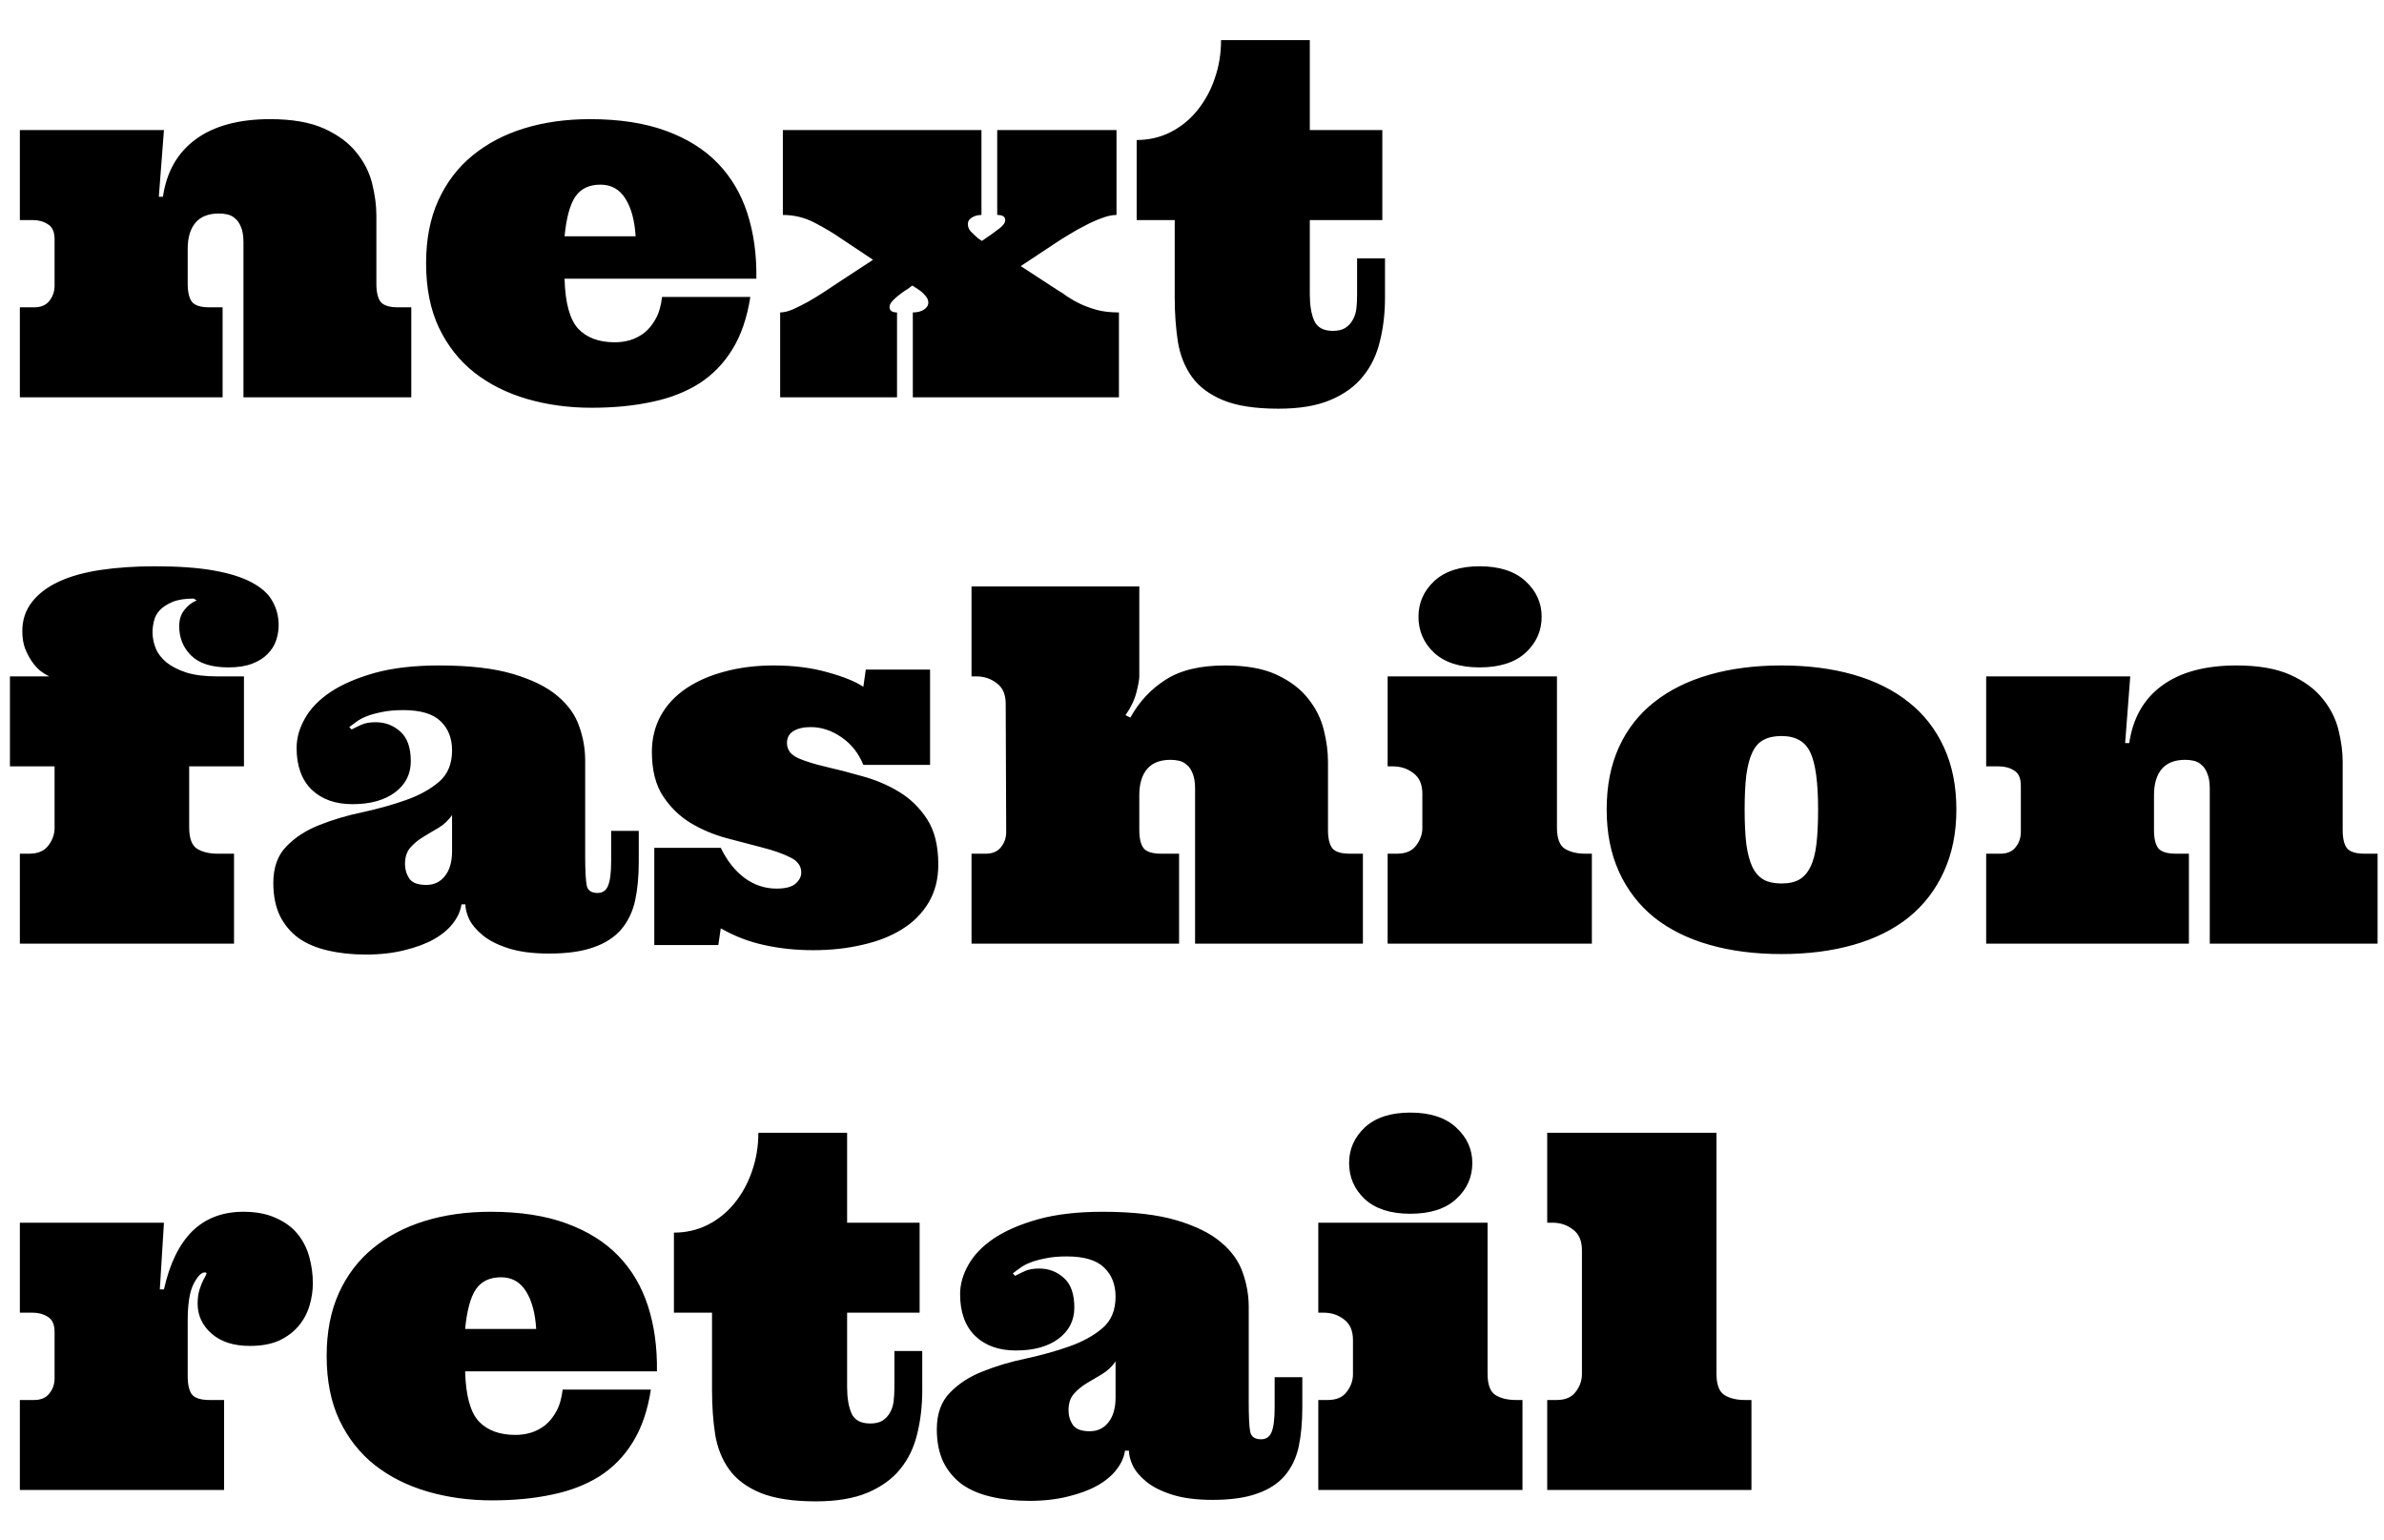 <svg width="48" height="31" viewBox="0 0 48 31" fill="none" xmlns="http://www.w3.org/2000/svg">
<path d="M4.902 4.88C4.902 4.753 4.886 4.652 4.854 4.577C4.824 4.499 4.785 4.44 4.736 4.401C4.691 4.359 4.639 4.331 4.58 4.318C4.521 4.305 4.465 4.299 4.409 4.299C4.198 4.299 4.04 4.361 3.936 4.484C3.831 4.608 3.779 4.784 3.779 5.012V5.71C3.779 5.882 3.809 6.006 3.867 6.081C3.929 6.153 4.046 6.188 4.219 6.188H4.482V8H0.4V6.188H0.688C0.822 6.188 0.923 6.146 0.991 6.062C1.063 5.974 1.099 5.869 1.099 5.749V4.821C1.099 4.668 1.053 4.566 0.962 4.514C0.874 4.458 0.773 4.431 0.659 4.431H0.4V2.619H3.301L3.198 3.962H3.281C3.353 3.461 3.573 3.075 3.94 2.805C4.308 2.535 4.808 2.399 5.439 2.399C5.885 2.399 6.248 2.463 6.528 2.59C6.808 2.717 7.025 2.878 7.178 3.073C7.334 3.265 7.44 3.475 7.495 3.703C7.55 3.928 7.578 4.139 7.578 4.338V5.71C7.578 5.882 7.607 6.006 7.666 6.081C7.728 6.153 7.845 6.188 8.018 6.188H8.281V8H4.902V4.88ZM11.367 5.612C11.38 6.097 11.471 6.433 11.641 6.618C11.813 6.8 12.059 6.892 12.378 6.892C12.485 6.892 12.589 6.877 12.69 6.848C12.795 6.815 12.891 6.765 12.979 6.696C13.066 6.625 13.141 6.532 13.203 6.418C13.268 6.301 13.31 6.154 13.33 5.979H15.107C15.042 6.398 14.922 6.75 14.746 7.033C14.574 7.316 14.351 7.546 14.077 7.722C13.804 7.894 13.485 8.018 13.12 8.093C12.759 8.171 12.355 8.21 11.909 8.21C11.45 8.21 11.019 8.151 10.615 8.034C10.212 7.917 9.857 7.74 9.551 7.502C9.248 7.261 9.01 6.96 8.838 6.599C8.665 6.234 8.579 5.801 8.579 5.3C8.579 4.821 8.66 4.401 8.823 4.04C8.986 3.679 9.214 3.378 9.507 3.137C9.803 2.893 10.151 2.709 10.552 2.585C10.955 2.461 11.398 2.399 11.88 2.399C12.472 2.399 12.982 2.478 13.408 2.634C13.835 2.79 14.183 3.008 14.453 3.288C14.723 3.568 14.922 3.905 15.049 4.299C15.176 4.693 15.236 5.131 15.229 5.612H11.367ZM12.09 3.718C11.862 3.718 11.693 3.799 11.582 3.962C11.475 4.121 11.403 4.387 11.367 4.758H12.798C12.778 4.439 12.71 4.187 12.593 4.001C12.476 3.812 12.308 3.718 12.09 3.718ZM19.77 4.851L19.961 4.719C20.006 4.686 20.064 4.644 20.132 4.592C20.203 4.536 20.239 4.483 20.239 4.431C20.239 4.362 20.186 4.328 20.078 4.328V2.619H22.48V4.328C22.393 4.328 22.293 4.349 22.183 4.392C22.075 4.431 21.966 4.479 21.855 4.538C21.745 4.593 21.634 4.655 21.523 4.724C21.413 4.789 21.315 4.851 21.23 4.909L20.552 5.358L21.279 5.832C21.348 5.871 21.419 5.918 21.494 5.974C21.572 6.026 21.659 6.075 21.753 6.12C21.851 6.166 21.963 6.206 22.09 6.242C22.217 6.275 22.363 6.291 22.529 6.291V8H18.379V6.291C18.467 6.291 18.54 6.273 18.599 6.237C18.66 6.198 18.691 6.149 18.691 6.091C18.691 6.042 18.669 5.993 18.623 5.944C18.581 5.896 18.534 5.855 18.481 5.822L18.369 5.749L18.271 5.822C18.203 5.861 18.125 5.918 18.037 5.993C17.953 6.065 17.91 6.127 17.91 6.179C17.91 6.254 17.961 6.291 18.061 6.291V8H15.708V6.291C15.783 6.291 15.869 6.27 15.967 6.228C16.068 6.182 16.172 6.13 16.279 6.071C16.387 6.009 16.492 5.944 16.597 5.876C16.704 5.804 16.802 5.739 16.89 5.681L17.578 5.231L16.919 4.792C16.785 4.698 16.616 4.597 16.411 4.489C16.209 4.382 15.993 4.328 15.762 4.328V2.619H19.761V4.328C19.686 4.328 19.621 4.346 19.565 4.382C19.513 4.414 19.487 4.457 19.487 4.509C19.487 4.564 19.505 4.613 19.541 4.655C19.58 4.698 19.632 4.746 19.697 4.802L19.77 4.851ZM26.372 0.808V2.619H27.832V4.431H26.372V5.93C26.372 6.145 26.401 6.32 26.46 6.457C26.522 6.594 26.647 6.662 26.836 6.662C26.94 6.662 27.023 6.643 27.085 6.604C27.15 6.561 27.201 6.507 27.236 6.442C27.275 6.374 27.3 6.298 27.31 6.213C27.319 6.125 27.324 6.031 27.324 5.93V5.202H27.886V5.988C27.886 6.304 27.852 6.599 27.783 6.872C27.718 7.146 27.604 7.382 27.441 7.58C27.282 7.779 27.064 7.937 26.787 8.054C26.51 8.171 26.162 8.229 25.742 8.229C25.277 8.229 24.906 8.173 24.629 8.059C24.352 7.945 24.142 7.788 23.999 7.59C23.856 7.391 23.761 7.155 23.716 6.882C23.674 6.608 23.652 6.311 23.652 5.988V4.431H22.886V2.819C23.13 2.819 23.356 2.767 23.564 2.663C23.776 2.556 23.957 2.409 24.106 2.224C24.259 2.035 24.377 1.82 24.458 1.579C24.543 1.338 24.585 1.081 24.585 0.808H26.372ZM0.991 13.619C0.936 13.593 0.876 13.556 0.811 13.507C0.749 13.455 0.692 13.391 0.64 13.316C0.588 13.238 0.542 13.15 0.503 13.053C0.467 12.952 0.449 12.838 0.449 12.711C0.449 12.483 0.514 12.286 0.645 12.12C0.775 11.954 0.955 11.817 1.187 11.71C1.421 11.602 1.701 11.524 2.026 11.476C2.355 11.427 2.72 11.402 3.12 11.402C3.586 11.402 3.976 11.43 4.292 11.485C4.611 11.541 4.868 11.62 5.063 11.725C5.262 11.829 5.402 11.954 5.483 12.101C5.568 12.247 5.61 12.41 5.61 12.589C5.61 12.696 5.592 12.8 5.557 12.901C5.524 12.999 5.467 13.088 5.386 13.17C5.308 13.251 5.203 13.316 5.073 13.365C4.943 13.414 4.785 13.438 4.6 13.438C4.261 13.438 4.01 13.359 3.848 13.199C3.688 13.04 3.608 12.843 3.608 12.608C3.608 12.475 3.644 12.364 3.716 12.276C3.791 12.185 3.872 12.123 3.96 12.091L3.901 12.052C3.726 12.052 3.582 12.075 3.472 12.12C3.364 12.166 3.28 12.221 3.218 12.286C3.159 12.348 3.12 12.42 3.101 12.501C3.081 12.579 3.071 12.656 3.071 12.73C3.071 12.838 3.092 12.945 3.135 13.053C3.177 13.157 3.249 13.251 3.35 13.336C3.451 13.417 3.584 13.486 3.75 13.541C3.916 13.593 4.123 13.619 4.37 13.619H4.912V15.431H3.809V16.661C3.809 16.879 3.862 17.023 3.97 17.091C4.077 17.156 4.214 17.189 4.38 17.189H4.712V19H0.4V17.189H0.591C0.763 17.189 0.89 17.135 0.972 17.027C1.056 16.917 1.099 16.798 1.099 16.671V15.431H0.2V13.619H0.991ZM8.12 14.298C7.954 14.298 7.811 14.311 7.69 14.337C7.573 14.36 7.472 14.387 7.388 14.42C7.303 14.453 7.233 14.49 7.178 14.532C7.122 14.571 7.074 14.607 7.031 14.64L7.08 14.688C7.142 14.656 7.209 14.623 7.28 14.591C7.355 14.558 7.45 14.542 7.563 14.542C7.756 14.542 7.922 14.605 8.062 14.732C8.201 14.856 8.271 15.055 8.271 15.328C8.271 15.588 8.164 15.799 7.949 15.958C7.738 16.114 7.453 16.192 7.095 16.192C6.753 16.192 6.479 16.095 6.274 15.899C6.073 15.701 5.972 15.421 5.972 15.06C5.972 14.861 6.027 14.664 6.138 14.469C6.248 14.27 6.419 14.093 6.65 13.937C6.885 13.78 7.181 13.652 7.539 13.551C7.9 13.45 8.335 13.399 8.843 13.399C9.448 13.399 9.943 13.456 10.327 13.57C10.711 13.684 11.009 13.831 11.221 14.01C11.435 14.189 11.582 14.392 11.66 14.62C11.742 14.848 11.782 15.078 11.782 15.309V17.218C11.782 17.514 11.792 17.716 11.812 17.823C11.831 17.927 11.904 17.98 12.031 17.98C12.132 17.98 12.202 17.932 12.241 17.838C12.284 17.74 12.305 17.574 12.305 17.34V16.73H12.861V17.35C12.861 17.643 12.837 17.903 12.788 18.131C12.739 18.355 12.646 18.549 12.51 18.712C12.373 18.871 12.188 18.992 11.953 19.073C11.719 19.158 11.419 19.2 11.055 19.2C10.726 19.2 10.453 19.164 10.234 19.093C10.02 19.024 9.849 18.938 9.722 18.834C9.595 18.73 9.504 18.622 9.448 18.512C9.396 18.398 9.37 18.297 9.37 18.209H9.292C9.272 18.342 9.215 18.469 9.121 18.59C9.03 18.71 8.901 18.818 8.735 18.912C8.573 19.003 8.376 19.076 8.145 19.132C7.917 19.19 7.656 19.22 7.363 19.22C7.083 19.22 6.828 19.192 6.597 19.137C6.369 19.085 6.173 19.002 6.011 18.888C5.851 18.77 5.726 18.621 5.635 18.439C5.547 18.253 5.503 18.033 5.503 17.779C5.503 17.467 5.591 17.221 5.767 17.042C5.942 16.86 6.164 16.716 6.431 16.612C6.698 16.505 6.987 16.419 7.3 16.354C7.616 16.285 7.907 16.204 8.174 16.109C8.441 16.015 8.662 15.893 8.838 15.743C9.014 15.593 9.102 15.382 9.102 15.108C9.102 14.864 9.025 14.669 8.872 14.523C8.719 14.373 8.468 14.298 8.12 14.298ZM9.102 16.412C9.03 16.516 8.94 16.601 8.833 16.666C8.726 16.728 8.621 16.79 8.521 16.852C8.423 16.91 8.337 16.982 8.262 17.066C8.19 17.148 8.154 17.259 8.154 17.398C8.154 17.506 8.184 17.604 8.242 17.691C8.301 17.776 8.415 17.818 8.584 17.818C8.737 17.818 8.861 17.76 8.955 17.643C9.053 17.522 9.102 17.355 9.102 17.14V16.412ZM18.726 15.401H17.383C17.288 15.167 17.142 14.981 16.943 14.845C16.745 14.708 16.538 14.64 16.323 14.64C16.177 14.64 16.06 14.667 15.972 14.723C15.887 14.775 15.845 14.854 15.845 14.962C15.845 15.095 15.92 15.196 16.069 15.265C16.219 15.33 16.406 15.388 16.631 15.44C16.859 15.492 17.105 15.556 17.368 15.631C17.632 15.703 17.876 15.807 18.101 15.943C18.328 16.08 18.517 16.264 18.667 16.495C18.817 16.726 18.892 17.031 18.892 17.408C18.892 17.701 18.826 17.957 18.696 18.175C18.566 18.393 18.387 18.572 18.159 18.712C17.935 18.852 17.669 18.956 17.363 19.024C17.057 19.096 16.727 19.132 16.372 19.132C16.027 19.132 15.7 19.098 15.391 19.029C15.085 18.964 14.792 18.852 14.512 18.692L14.463 19.029H13.174V17.071H14.512C14.639 17.332 14.798 17.534 14.99 17.677C15.185 17.82 15.4 17.892 15.635 17.892C15.814 17.892 15.941 17.859 16.016 17.794C16.094 17.726 16.133 17.651 16.133 17.569C16.133 17.436 16.058 17.333 15.908 17.262C15.758 17.187 15.573 17.122 15.352 17.066C15.133 17.008 14.893 16.944 14.629 16.876C14.365 16.804 14.123 16.702 13.901 16.568C13.683 16.435 13.499 16.256 13.35 16.031C13.2 15.803 13.125 15.505 13.125 15.138C13.125 14.874 13.184 14.633 13.301 14.415C13.421 14.197 13.592 14.013 13.813 13.863C14.035 13.713 14.295 13.6 14.595 13.521C14.894 13.44 15.223 13.399 15.581 13.399C15.981 13.399 16.341 13.445 16.66 13.536C16.982 13.624 17.223 13.722 17.383 13.829L17.432 13.482H18.726V15.401ZM24.668 13.399C25.098 13.399 25.446 13.463 25.713 13.59C25.983 13.717 26.193 13.878 26.343 14.073C26.496 14.265 26.6 14.475 26.655 14.703C26.711 14.928 26.738 15.139 26.738 15.338V16.71C26.738 16.883 26.768 17.006 26.826 17.081C26.888 17.153 27.005 17.189 27.178 17.189H27.441V19H24.062V15.88C24.062 15.753 24.046 15.652 24.014 15.577C23.984 15.499 23.945 15.44 23.896 15.401C23.851 15.359 23.799 15.331 23.74 15.318C23.682 15.305 23.625 15.299 23.569 15.299C23.358 15.299 23.2 15.361 23.096 15.484C22.991 15.608 22.939 15.784 22.939 16.012V16.71C22.939 16.883 22.969 17.006 23.027 17.081C23.089 17.153 23.206 17.189 23.379 17.189H23.74V19H19.561V17.189H19.849C19.982 17.189 20.083 17.146 20.151 17.061C20.223 16.974 20.259 16.869 20.259 16.749L20.249 14.171C20.249 13.982 20.189 13.844 20.068 13.756C19.951 13.665 19.814 13.619 19.658 13.619H19.561V11.808H22.939V13.619C22.939 13.681 22.92 13.788 22.881 13.941C22.842 14.094 22.769 14.247 22.661 14.4L22.759 14.449C22.935 14.13 23.171 13.876 23.467 13.688C23.763 13.495 24.163 13.399 24.668 13.399ZM31.348 13.619V16.661C31.348 16.879 31.401 17.023 31.509 17.091C31.616 17.156 31.753 17.189 31.919 17.189H32.051V19H27.939V17.189H28.13C28.302 17.189 28.429 17.135 28.511 17.027C28.595 16.917 28.638 16.798 28.638 16.671V15.982C28.638 15.794 28.578 15.655 28.457 15.567C28.34 15.476 28.203 15.431 28.047 15.431H27.939V13.619H31.348ZM28.56 12.418C28.56 12.138 28.665 11.899 28.877 11.7C29.092 11.502 29.396 11.402 29.79 11.402C30.19 11.402 30.498 11.502 30.713 11.7C30.931 11.899 31.04 12.138 31.04 12.418C31.04 12.704 30.931 12.947 30.713 13.146C30.498 13.341 30.19 13.438 29.79 13.438C29.396 13.438 29.092 13.341 28.877 13.146C28.665 12.947 28.56 12.704 28.56 12.418ZM32.349 16.3C32.349 15.821 32.432 15.401 32.598 15.04C32.764 14.679 33 14.378 33.306 14.137C33.615 13.893 33.986 13.709 34.419 13.585C34.852 13.461 35.335 13.399 35.869 13.399C36.403 13.399 36.886 13.461 37.319 13.585C37.752 13.709 38.122 13.893 38.428 14.137C38.734 14.378 38.97 14.679 39.136 15.04C39.305 15.401 39.39 15.821 39.39 16.3C39.39 16.772 39.305 17.19 39.136 17.555C38.97 17.919 38.734 18.225 38.428 18.473C38.122 18.717 37.752 18.901 37.319 19.024C36.886 19.148 36.403 19.21 35.869 19.21C35.335 19.21 34.852 19.148 34.419 19.024C33.986 18.901 33.615 18.717 33.306 18.473C33 18.225 32.764 17.919 32.598 17.555C32.432 17.19 32.349 16.772 32.349 16.3ZM35.127 16.3C35.127 16.573 35.138 16.806 35.161 16.998C35.187 17.187 35.228 17.34 35.283 17.457C35.339 17.571 35.413 17.656 35.508 17.711C35.602 17.763 35.723 17.789 35.869 17.789C36.016 17.789 36.134 17.763 36.226 17.711C36.32 17.656 36.395 17.571 36.45 17.457C36.509 17.34 36.55 17.187 36.572 16.998C36.595 16.806 36.606 16.573 36.606 16.3C36.606 15.753 36.554 15.37 36.45 15.152C36.349 14.931 36.156 14.82 35.869 14.82C35.723 14.82 35.602 14.846 35.508 14.898C35.413 14.947 35.339 15.03 35.283 15.148C35.228 15.261 35.187 15.414 35.161 15.606C35.138 15.795 35.127 16.026 35.127 16.3ZM44.492 15.88C44.492 15.753 44.476 15.652 44.443 15.577C44.414 15.499 44.375 15.44 44.326 15.401C44.281 15.359 44.228 15.331 44.17 15.318C44.111 15.305 44.054 15.299 43.999 15.299C43.787 15.299 43.63 15.361 43.525 15.484C43.421 15.608 43.369 15.784 43.369 16.012V16.71C43.369 16.883 43.398 17.006 43.457 17.081C43.519 17.153 43.636 17.189 43.809 17.189H44.072V19H39.99V17.189H40.278C40.412 17.189 40.513 17.146 40.581 17.061C40.653 16.974 40.688 16.869 40.688 16.749V15.821C40.688 15.668 40.643 15.566 40.552 15.514C40.464 15.458 40.363 15.431 40.249 15.431H39.99V13.619H42.891L42.788 14.962H42.871C42.943 14.461 43.162 14.075 43.53 13.805C43.898 13.534 44.398 13.399 45.029 13.399C45.475 13.399 45.838 13.463 46.118 13.59C46.398 13.717 46.615 13.878 46.768 14.073C46.924 14.265 47.03 14.475 47.085 14.703C47.14 14.928 47.168 15.139 47.168 15.338V16.71C47.168 16.883 47.197 17.006 47.256 17.081C47.318 17.153 47.435 17.189 47.607 17.189H47.871V19H44.492V15.88ZM3.301 24.619L3.218 25.962H3.301C3.415 25.448 3.604 25.059 3.867 24.795C4.134 24.531 4.479 24.399 4.902 24.399C5.153 24.399 5.368 24.44 5.547 24.521C5.729 24.6 5.876 24.705 5.986 24.839C6.097 24.972 6.177 25.127 6.226 25.303C6.274 25.475 6.299 25.654 6.299 25.84C6.299 25.993 6.276 26.144 6.23 26.294C6.185 26.444 6.112 26.579 6.011 26.699C5.91 26.82 5.78 26.917 5.62 26.992C5.461 27.064 5.264 27.1 5.029 27.1C4.704 27.1 4.447 27.017 4.258 26.851C4.072 26.685 3.979 26.484 3.979 26.25C3.979 26.136 3.993 26.04 4.019 25.962C4.045 25.881 4.071 25.815 4.097 25.767C4.126 25.715 4.146 25.677 4.155 25.654C4.165 25.631 4.154 25.62 4.121 25.62C4.053 25.62 3.978 25.698 3.896 25.855C3.818 26.011 3.779 26.256 3.779 26.592V27.71C3.779 27.883 3.809 28.006 3.867 28.081C3.929 28.153 4.046 28.189 4.219 28.189H4.512V30H0.4V28.189H0.688C0.822 28.189 0.923 28.146 0.991 28.061C1.063 27.974 1.099 27.869 1.099 27.749V26.821C1.099 26.668 1.053 26.566 0.962 26.514C0.874 26.458 0.773 26.431 0.659 26.431H0.4V24.619H3.301ZM9.365 27.612C9.378 28.097 9.469 28.433 9.639 28.618C9.811 28.8 10.057 28.892 10.376 28.892C10.483 28.892 10.588 28.877 10.688 28.848C10.793 28.815 10.889 28.765 10.977 28.696C11.065 28.625 11.139 28.532 11.201 28.418C11.266 28.301 11.309 28.154 11.328 27.979H13.105C13.04 28.398 12.92 28.75 12.744 29.033C12.572 29.316 12.349 29.546 12.075 29.722C11.802 29.894 11.483 30.018 11.118 30.093C10.757 30.171 10.353 30.21 9.907 30.21C9.448 30.21 9.017 30.151 8.613 30.034C8.21 29.917 7.855 29.74 7.549 29.502C7.246 29.261 7.008 28.96 6.836 28.599C6.663 28.234 6.577 27.801 6.577 27.3C6.577 26.821 6.659 26.401 6.821 26.04C6.984 25.679 7.212 25.378 7.505 25.137C7.801 24.893 8.149 24.709 8.55 24.585C8.953 24.461 9.396 24.399 9.878 24.399C10.47 24.399 10.98 24.477 11.406 24.634C11.833 24.79 12.181 25.008 12.451 25.288C12.721 25.568 12.92 25.905 13.047 26.299C13.174 26.693 13.234 27.131 13.227 27.612H9.365ZM10.088 25.718C9.86 25.718 9.691 25.799 9.58 25.962C9.473 26.121 9.401 26.387 9.365 26.758H10.796C10.776 26.439 10.708 26.186 10.591 26.001C10.474 25.812 10.306 25.718 10.088 25.718ZM17.056 22.808V24.619H18.516V26.431H17.056V27.93C17.056 28.145 17.085 28.32 17.144 28.457C17.205 28.594 17.331 28.662 17.52 28.662C17.624 28.662 17.707 28.643 17.769 28.604C17.834 28.561 17.884 28.508 17.92 28.442C17.959 28.374 17.983 28.297 17.993 28.213C18.003 28.125 18.008 28.031 18.008 27.93V27.202H18.569V27.988C18.569 28.304 18.535 28.599 18.467 28.872C18.402 29.145 18.288 29.381 18.125 29.58C17.965 29.779 17.747 29.936 17.471 30.054C17.194 30.171 16.846 30.23 16.426 30.23C15.96 30.23 15.589 30.172 15.312 30.059C15.036 29.945 14.826 29.788 14.683 29.59C14.539 29.391 14.445 29.155 14.399 28.882C14.357 28.608 14.336 28.311 14.336 27.988V26.431H13.569V24.819C13.813 24.819 14.04 24.767 14.248 24.663C14.46 24.556 14.64 24.409 14.79 24.224C14.943 24.035 15.06 23.82 15.142 23.579C15.226 23.338 15.269 23.081 15.269 22.808H17.056ZM21.48 25.298C21.314 25.298 21.17 25.311 21.05 25.337C20.933 25.36 20.832 25.387 20.747 25.42C20.662 25.453 20.592 25.49 20.537 25.532C20.482 25.571 20.433 25.607 20.391 25.64L20.439 25.689C20.501 25.656 20.568 25.623 20.64 25.591C20.715 25.558 20.809 25.542 20.923 25.542C21.115 25.542 21.281 25.605 21.421 25.732C21.561 25.856 21.631 26.055 21.631 26.328C21.631 26.588 21.523 26.799 21.309 26.958C21.097 27.114 20.812 27.192 20.454 27.192C20.112 27.192 19.839 27.095 19.634 26.899C19.432 26.701 19.331 26.421 19.331 26.06C19.331 25.861 19.386 25.664 19.497 25.469C19.608 25.27 19.779 25.093 20.01 24.936C20.244 24.78 20.54 24.652 20.898 24.551C21.26 24.45 21.694 24.399 22.202 24.399C22.808 24.399 23.302 24.456 23.686 24.57C24.071 24.684 24.369 24.831 24.58 25.01C24.795 25.189 24.941 25.392 25.02 25.62C25.101 25.848 25.142 26.078 25.142 26.309V28.218C25.142 28.514 25.151 28.716 25.171 28.823C25.19 28.927 25.264 28.98 25.391 28.98C25.491 28.98 25.561 28.932 25.601 28.838C25.643 28.74 25.664 28.574 25.664 28.34V27.73H26.221V28.35C26.221 28.643 26.196 28.903 26.148 29.131C26.099 29.355 26.006 29.549 25.869 29.712C25.732 29.871 25.547 29.992 25.312 30.073C25.078 30.158 24.779 30.2 24.414 30.2C24.085 30.2 23.812 30.164 23.594 30.093C23.379 30.024 23.208 29.938 23.081 29.834C22.954 29.73 22.863 29.622 22.808 29.512C22.756 29.398 22.73 29.297 22.73 29.209H22.651C22.632 29.342 22.575 29.469 22.48 29.59C22.389 29.71 22.261 29.818 22.095 29.912C21.932 30.003 21.735 30.076 21.504 30.132C21.276 30.19 21.016 30.22 20.723 30.22C20.443 30.22 20.187 30.192 19.956 30.137C19.728 30.085 19.533 30.002 19.37 29.888C19.211 29.77 19.085 29.621 18.994 29.439C18.906 29.253 18.862 29.033 18.862 28.779C18.862 28.467 18.95 28.221 19.126 28.042C19.302 27.86 19.523 27.716 19.79 27.612C20.057 27.505 20.347 27.419 20.659 27.354C20.975 27.285 21.266 27.204 21.533 27.109C21.8 27.015 22.021 26.893 22.197 26.743C22.373 26.593 22.461 26.382 22.461 26.108C22.461 25.864 22.384 25.669 22.231 25.523C22.078 25.373 21.828 25.298 21.48 25.298ZM22.461 27.412C22.389 27.516 22.3 27.601 22.192 27.666C22.085 27.728 21.981 27.79 21.88 27.852C21.782 27.91 21.696 27.982 21.621 28.066C21.549 28.148 21.514 28.259 21.514 28.398C21.514 28.506 21.543 28.604 21.602 28.691C21.66 28.776 21.774 28.818 21.943 28.818C22.096 28.818 22.22 28.76 22.314 28.643C22.412 28.522 22.461 28.355 22.461 28.14V27.412ZM29.951 24.619V27.661C29.951 27.879 30.005 28.023 30.112 28.091C30.22 28.156 30.356 28.189 30.523 28.189H30.654V30H26.543V28.189H26.733C26.906 28.189 27.033 28.135 27.114 28.027C27.199 27.917 27.241 27.798 27.241 27.671V26.982C27.241 26.794 27.181 26.655 27.061 26.567C26.943 26.476 26.807 26.431 26.65 26.431H26.543V24.619H29.951ZM27.163 23.418C27.163 23.138 27.269 22.899 27.48 22.7C27.695 22.502 28 22.402 28.394 22.402C28.794 22.402 29.102 22.502 29.316 22.7C29.535 22.899 29.644 23.138 29.644 23.418C29.644 23.704 29.535 23.947 29.316 24.145C29.102 24.341 28.794 24.439 28.394 24.439C28 24.439 27.695 24.341 27.48 24.145C27.269 23.947 27.163 23.704 27.163 23.418ZM34.56 22.808V27.661C34.56 27.879 34.614 28.023 34.722 28.091C34.829 28.156 34.966 28.189 35.132 28.189H35.264V30H31.152V28.189H31.343C31.515 28.189 31.642 28.135 31.724 28.027C31.808 27.917 31.851 27.798 31.851 27.671V25.171C31.851 24.982 31.79 24.844 31.67 24.756C31.553 24.665 31.416 24.619 31.26 24.619H31.152V22.808H34.56Z" fill="black"/>
</svg>
